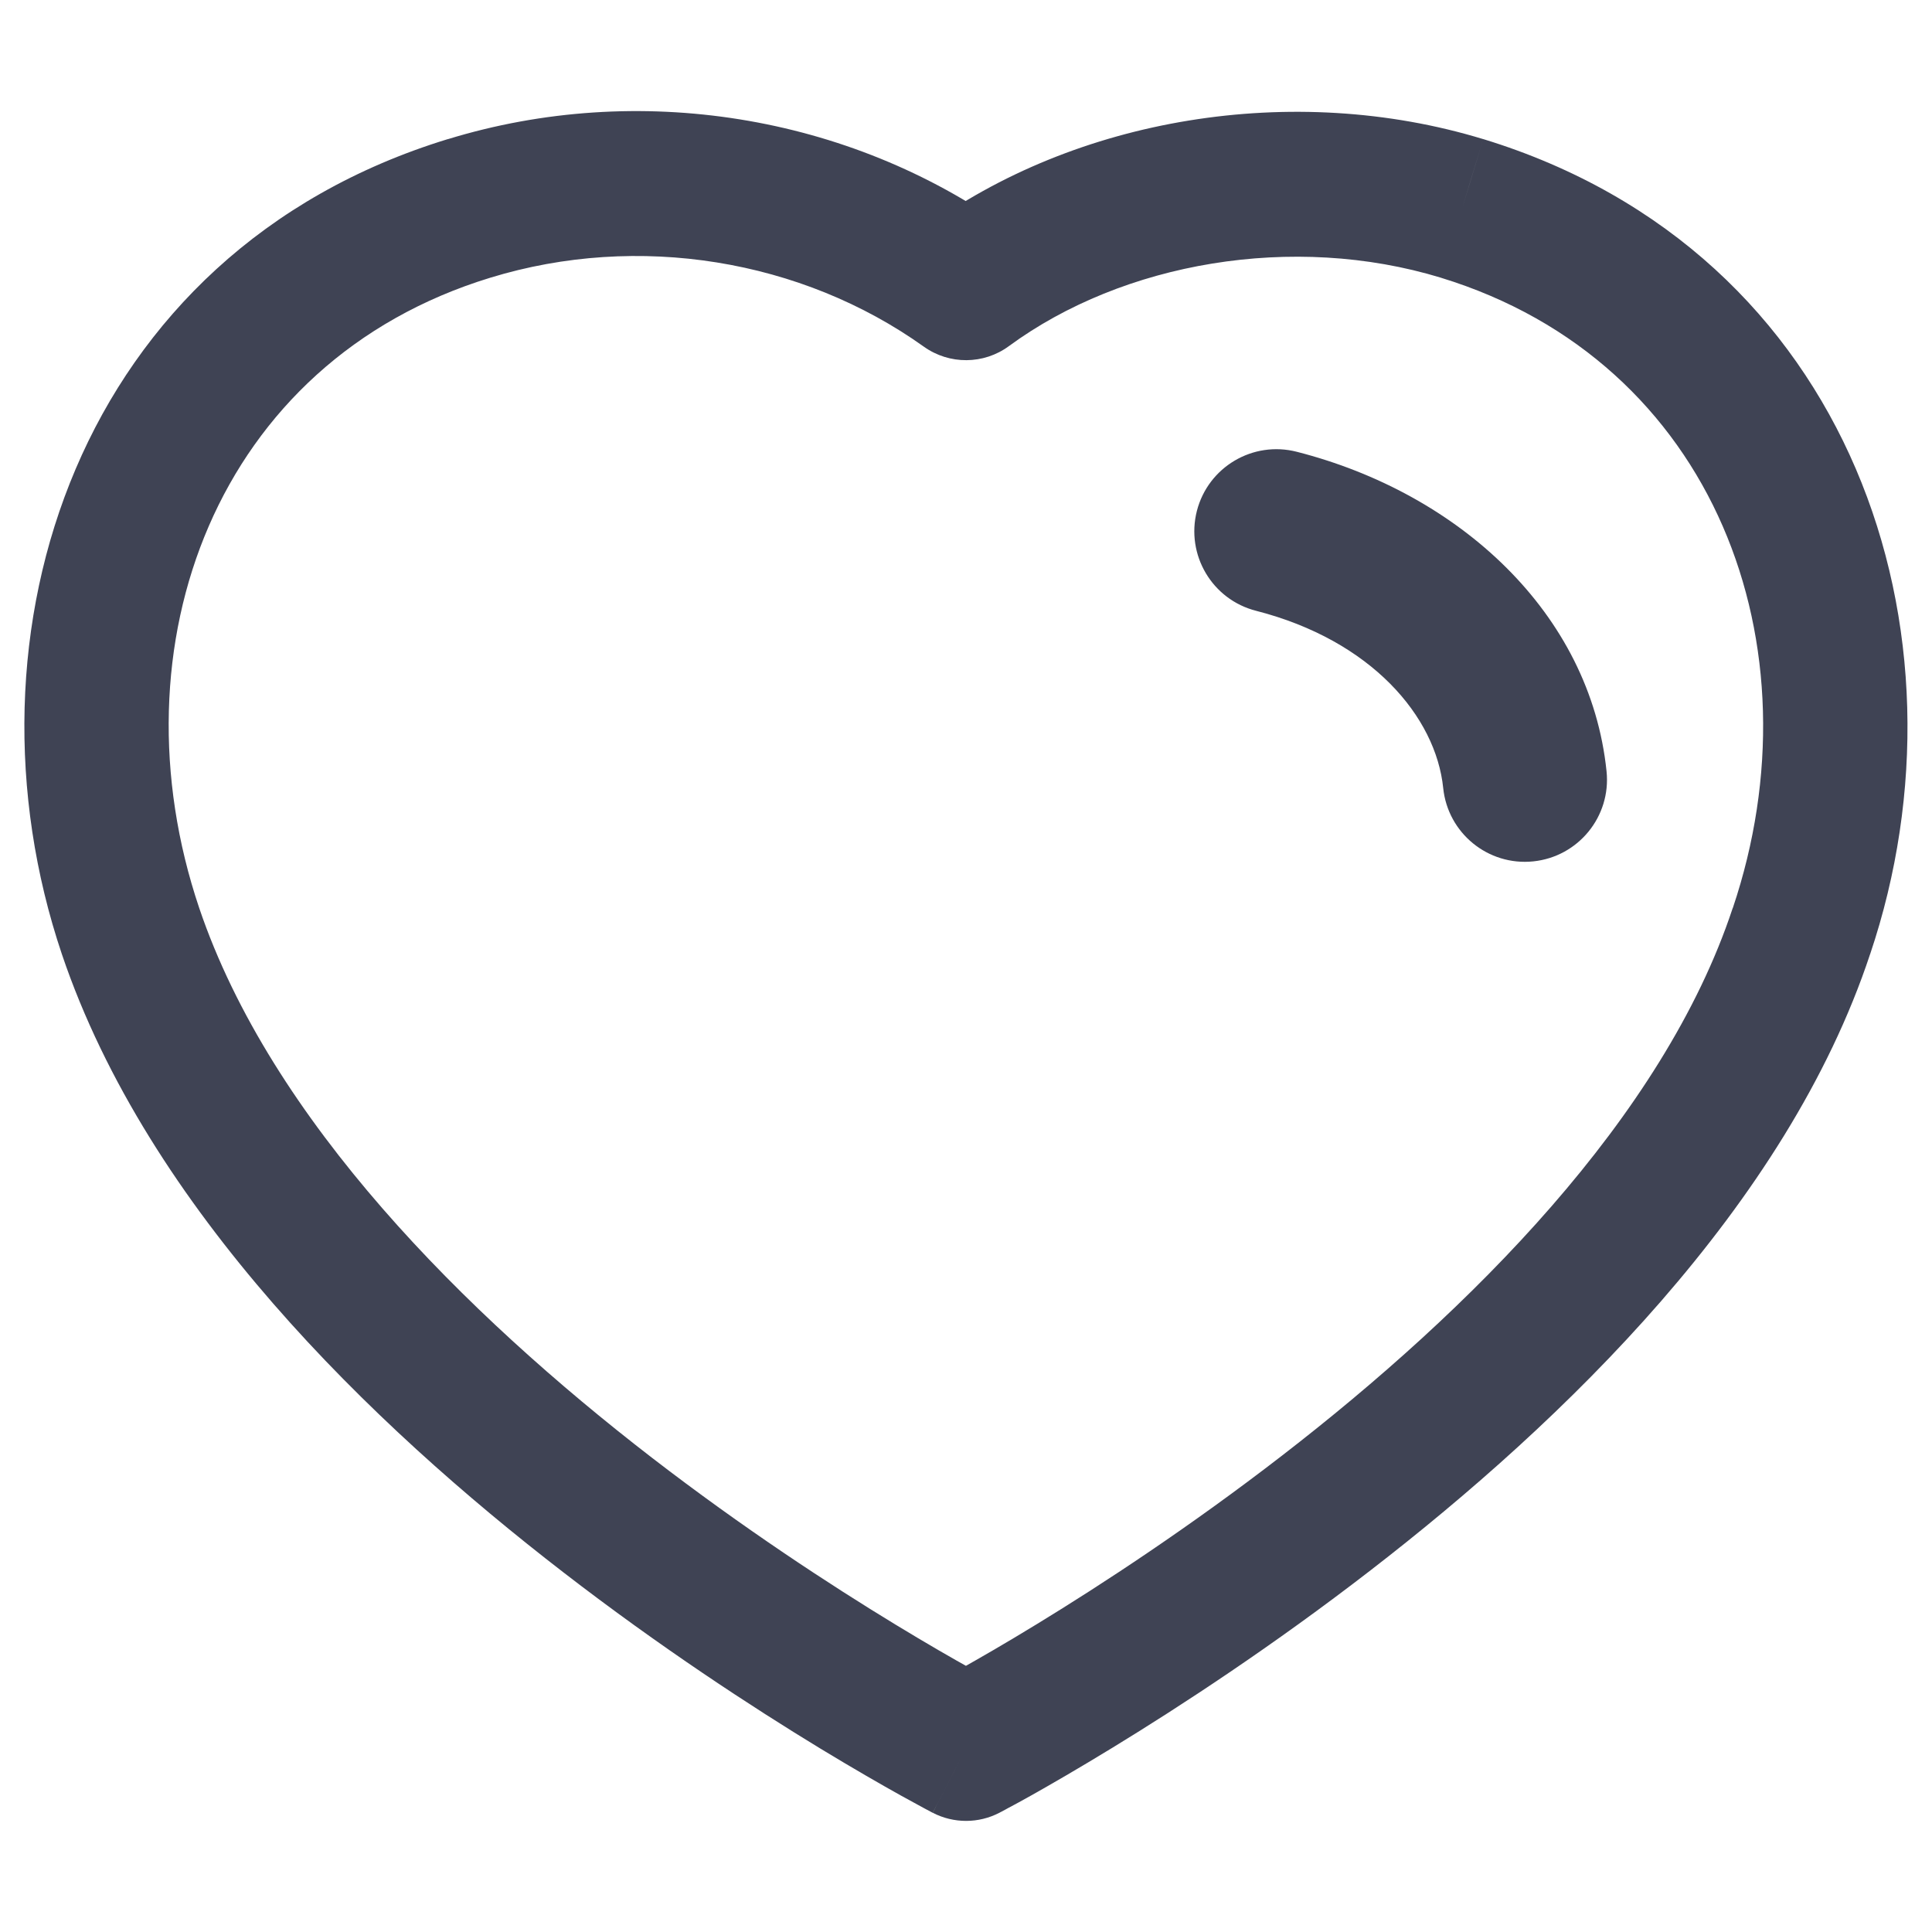 <svg width="20" height="20" viewBox="0 0 20 20" fill="none" xmlns="http://www.w3.org/2000/svg">
<path d="M1.351 9.639L0.641 9.879L0.641 9.879L1.351 9.639ZM4.855 2.158L5.075 2.875L5.075 2.875L4.855 2.158ZM10 18.1L9.656 18.766C9.873 18.878 10.13 18.878 10.347 18.765L10 18.1ZM18.648 9.639L17.938 9.4L17.936 9.403L18.648 9.639ZM15.136 2.158L15.355 1.44L15.354 1.44L15.136 2.158ZM10 2.978L9.564 3.589C9.828 3.777 10.183 3.775 10.444 3.583L10 2.978ZM13.117 5.475L13.844 5.661V5.661L13.117 5.475ZM13.239 5.403L13.425 4.677L13.425 4.677L13.239 5.403ZM13.189 5.597L13.375 4.87L13.375 4.87L13.189 5.597ZM15.686 8.082L16.432 8.005L16.432 8.005L15.686 8.082ZM15.885 8.061L15.139 8.138L15.139 8.138L15.885 8.061ZM2.062 9.399C1.148 6.688 2.237 3.743 5.075 2.875L4.636 1.44C0.808 2.612 -0.478 6.56 0.641 9.879L2.062 9.399ZM10 18.1C10.345 17.434 10.345 17.434 10.345 17.434C10.345 17.434 10.345 17.434 10.345 17.434C10.345 17.434 10.345 17.434 10.345 17.434C10.344 17.433 10.343 17.433 10.342 17.432C10.339 17.431 10.335 17.429 10.329 17.426C10.318 17.419 10.3 17.41 10.275 17.397C10.227 17.371 10.154 17.332 10.061 17.279C9.873 17.175 9.601 17.019 9.269 16.817C8.603 16.412 7.699 15.823 6.747 15.089C4.814 13.597 2.805 11.596 2.062 9.399L0.641 9.879C1.533 12.517 3.848 14.746 5.831 16.276C6.837 17.053 7.789 17.673 8.489 18.099C8.84 18.312 9.128 18.477 9.331 18.59C9.432 18.646 9.512 18.689 9.567 18.719C9.595 18.734 9.616 18.745 9.631 18.753C9.638 18.757 9.644 18.76 9.648 18.762C9.65 18.763 9.652 18.764 9.653 18.765C9.654 18.765 9.655 18.765 9.655 18.766C9.655 18.766 9.655 18.766 9.655 18.766C9.656 18.766 9.656 18.766 10 18.1ZM17.936 9.403C17.219 11.569 15.214 13.568 13.272 15.068C12.317 15.806 11.408 16.401 10.738 16.81C10.403 17.015 10.129 17.172 9.94 17.278C9.846 17.331 9.773 17.371 9.724 17.397C9.699 17.41 9.681 17.42 9.669 17.427C9.663 17.43 9.659 17.432 9.657 17.433C9.655 17.434 9.654 17.434 9.654 17.435C9.654 17.435 9.653 17.435 9.653 17.435C9.653 17.435 9.654 17.435 9.654 17.435C9.654 17.435 9.654 17.435 10 18.1C10.347 18.765 10.347 18.765 10.347 18.765C10.347 18.765 10.348 18.765 10.348 18.765C10.348 18.764 10.349 18.764 10.349 18.764C10.351 18.763 10.352 18.762 10.354 18.761C10.358 18.759 10.364 18.756 10.372 18.752C10.387 18.744 10.408 18.732 10.436 18.717C10.492 18.688 10.572 18.644 10.674 18.587C10.877 18.473 11.168 18.305 11.52 18.09C12.224 17.66 13.18 17.035 14.189 16.255C16.176 14.72 18.495 12.489 19.36 9.875L17.936 9.403ZM14.916 2.875C17.755 3.744 18.85 6.69 17.938 9.4L19.359 9.879C20.478 6.558 19.181 2.611 15.355 1.44L14.916 2.875ZM10.444 3.583C11.626 2.715 13.384 2.408 14.917 2.875L15.354 1.44C13.385 0.84 11.132 1.216 9.556 2.374L10.444 3.583ZM5.075 2.875C6.607 2.405 8.299 2.685 9.564 3.589L10.436 2.368C8.787 1.19 6.609 0.835 4.635 1.441L5.075 2.875ZM13.844 5.661C13.755 6.009 13.4 6.219 13.053 6.13L13.425 4.677C12.97 4.56 12.507 4.834 12.39 5.289L13.844 5.661ZM13.375 4.87C13.723 4.959 13.933 5.313 13.844 5.661L12.39 5.289C12.274 5.744 12.548 6.207 13.003 6.323L13.375 4.87ZM16.432 8.005C16.274 6.471 14.995 5.285 13.375 4.87L13.003 6.323C14.197 6.629 14.864 7.418 14.94 8.158L16.432 8.005ZM15.719 7.425C16.076 7.388 16.395 7.648 16.432 8.005L14.94 8.158C14.988 8.625 15.405 8.965 15.872 8.917L15.719 7.425ZM15.139 8.138C15.102 7.781 15.362 7.461 15.719 7.425L15.872 8.917C16.339 8.869 16.679 8.452 16.631 7.985L15.139 8.138ZM13.053 6.13C14.305 6.45 15.052 7.293 15.139 8.138L16.631 7.985C16.462 6.343 15.1 5.105 13.425 4.677L13.053 6.13Z" fill="#3F4354"/>
</svg>
